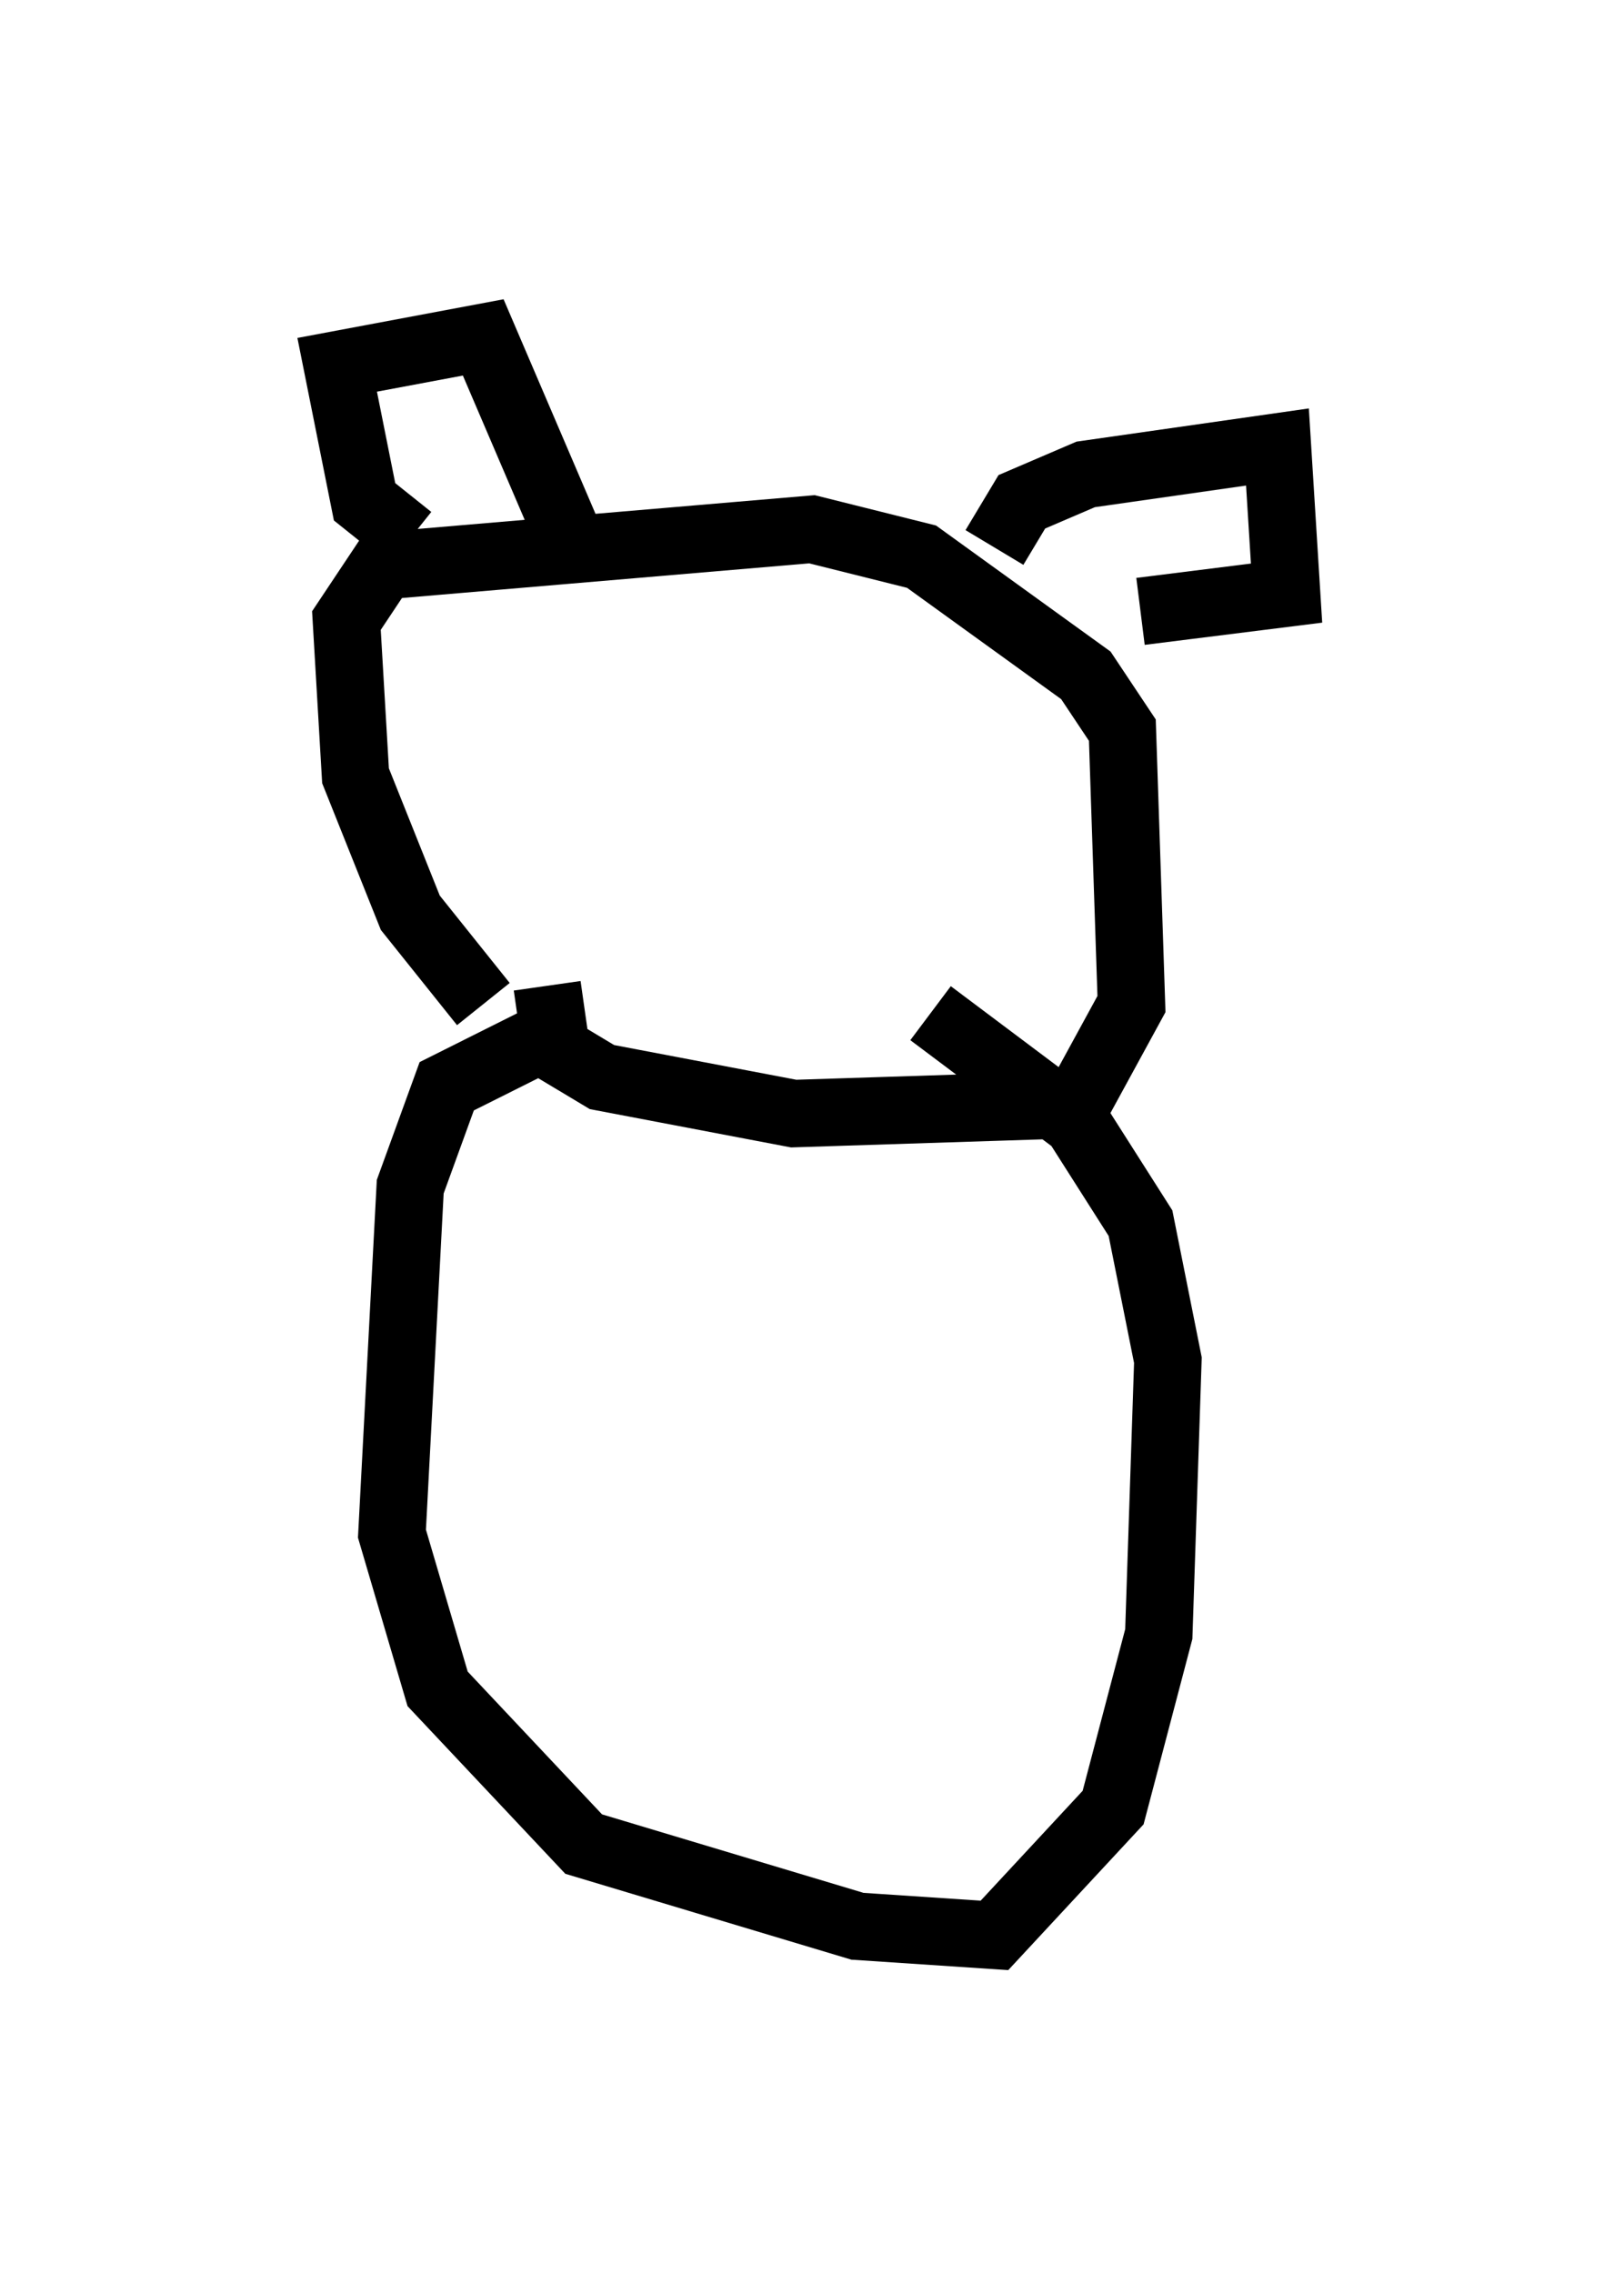 <?xml version="1.0" encoding="utf-8" ?>
<svg baseProfile="full" height="33.68" version="1.1" width="24.073" xmlns="http://www.w3.org/2000/svg" xmlns:ev="http://www.w3.org/2001/xml-events" xmlns:xlink="http://www.w3.org/1999/xlink"><defs /><rect fill="white" height="33.68" width="24.073" x="0" y="0" /><path d="M9.33, 16.367 m-2.165, -1.488 l-1.083, -1.353 -0.812, -2.03 l-0.135, -2.3 0.541, -0.812 l6.36, -0.541 1.624, 0.406 l2.436, 1.759 0.541, 0.812 l0.135, 4.059 -0.812, 1.488 l-4.195, 0.135 -2.842, -0.541 l-0.677, -0.406 -0.135, -0.947 m-2.03, -6.631 l-0.677, -0.541 -0.406, -2.03 l2.165, -0.406 1.218, 2.842 m6.36, 0.271 l0.406, -0.677 0.947, -0.406 l2.842, -0.406 0.135, 2.165 l-2.165, 0.271 m-8.931, 6.36 l-1.353, 0.677 -0.541, 1.488 l-0.271, 5.142 0.677, 2.3 l2.165, 2.3 4.059, 1.218 l2.03, 0.135 1.759, -1.894 l0.677, -2.571 0.135, -4.059 l-0.406, -2.03 -0.947, -1.488 l-2.165, -1.624 " fill="none" stroke="black" stroke-width="1" /></svg>